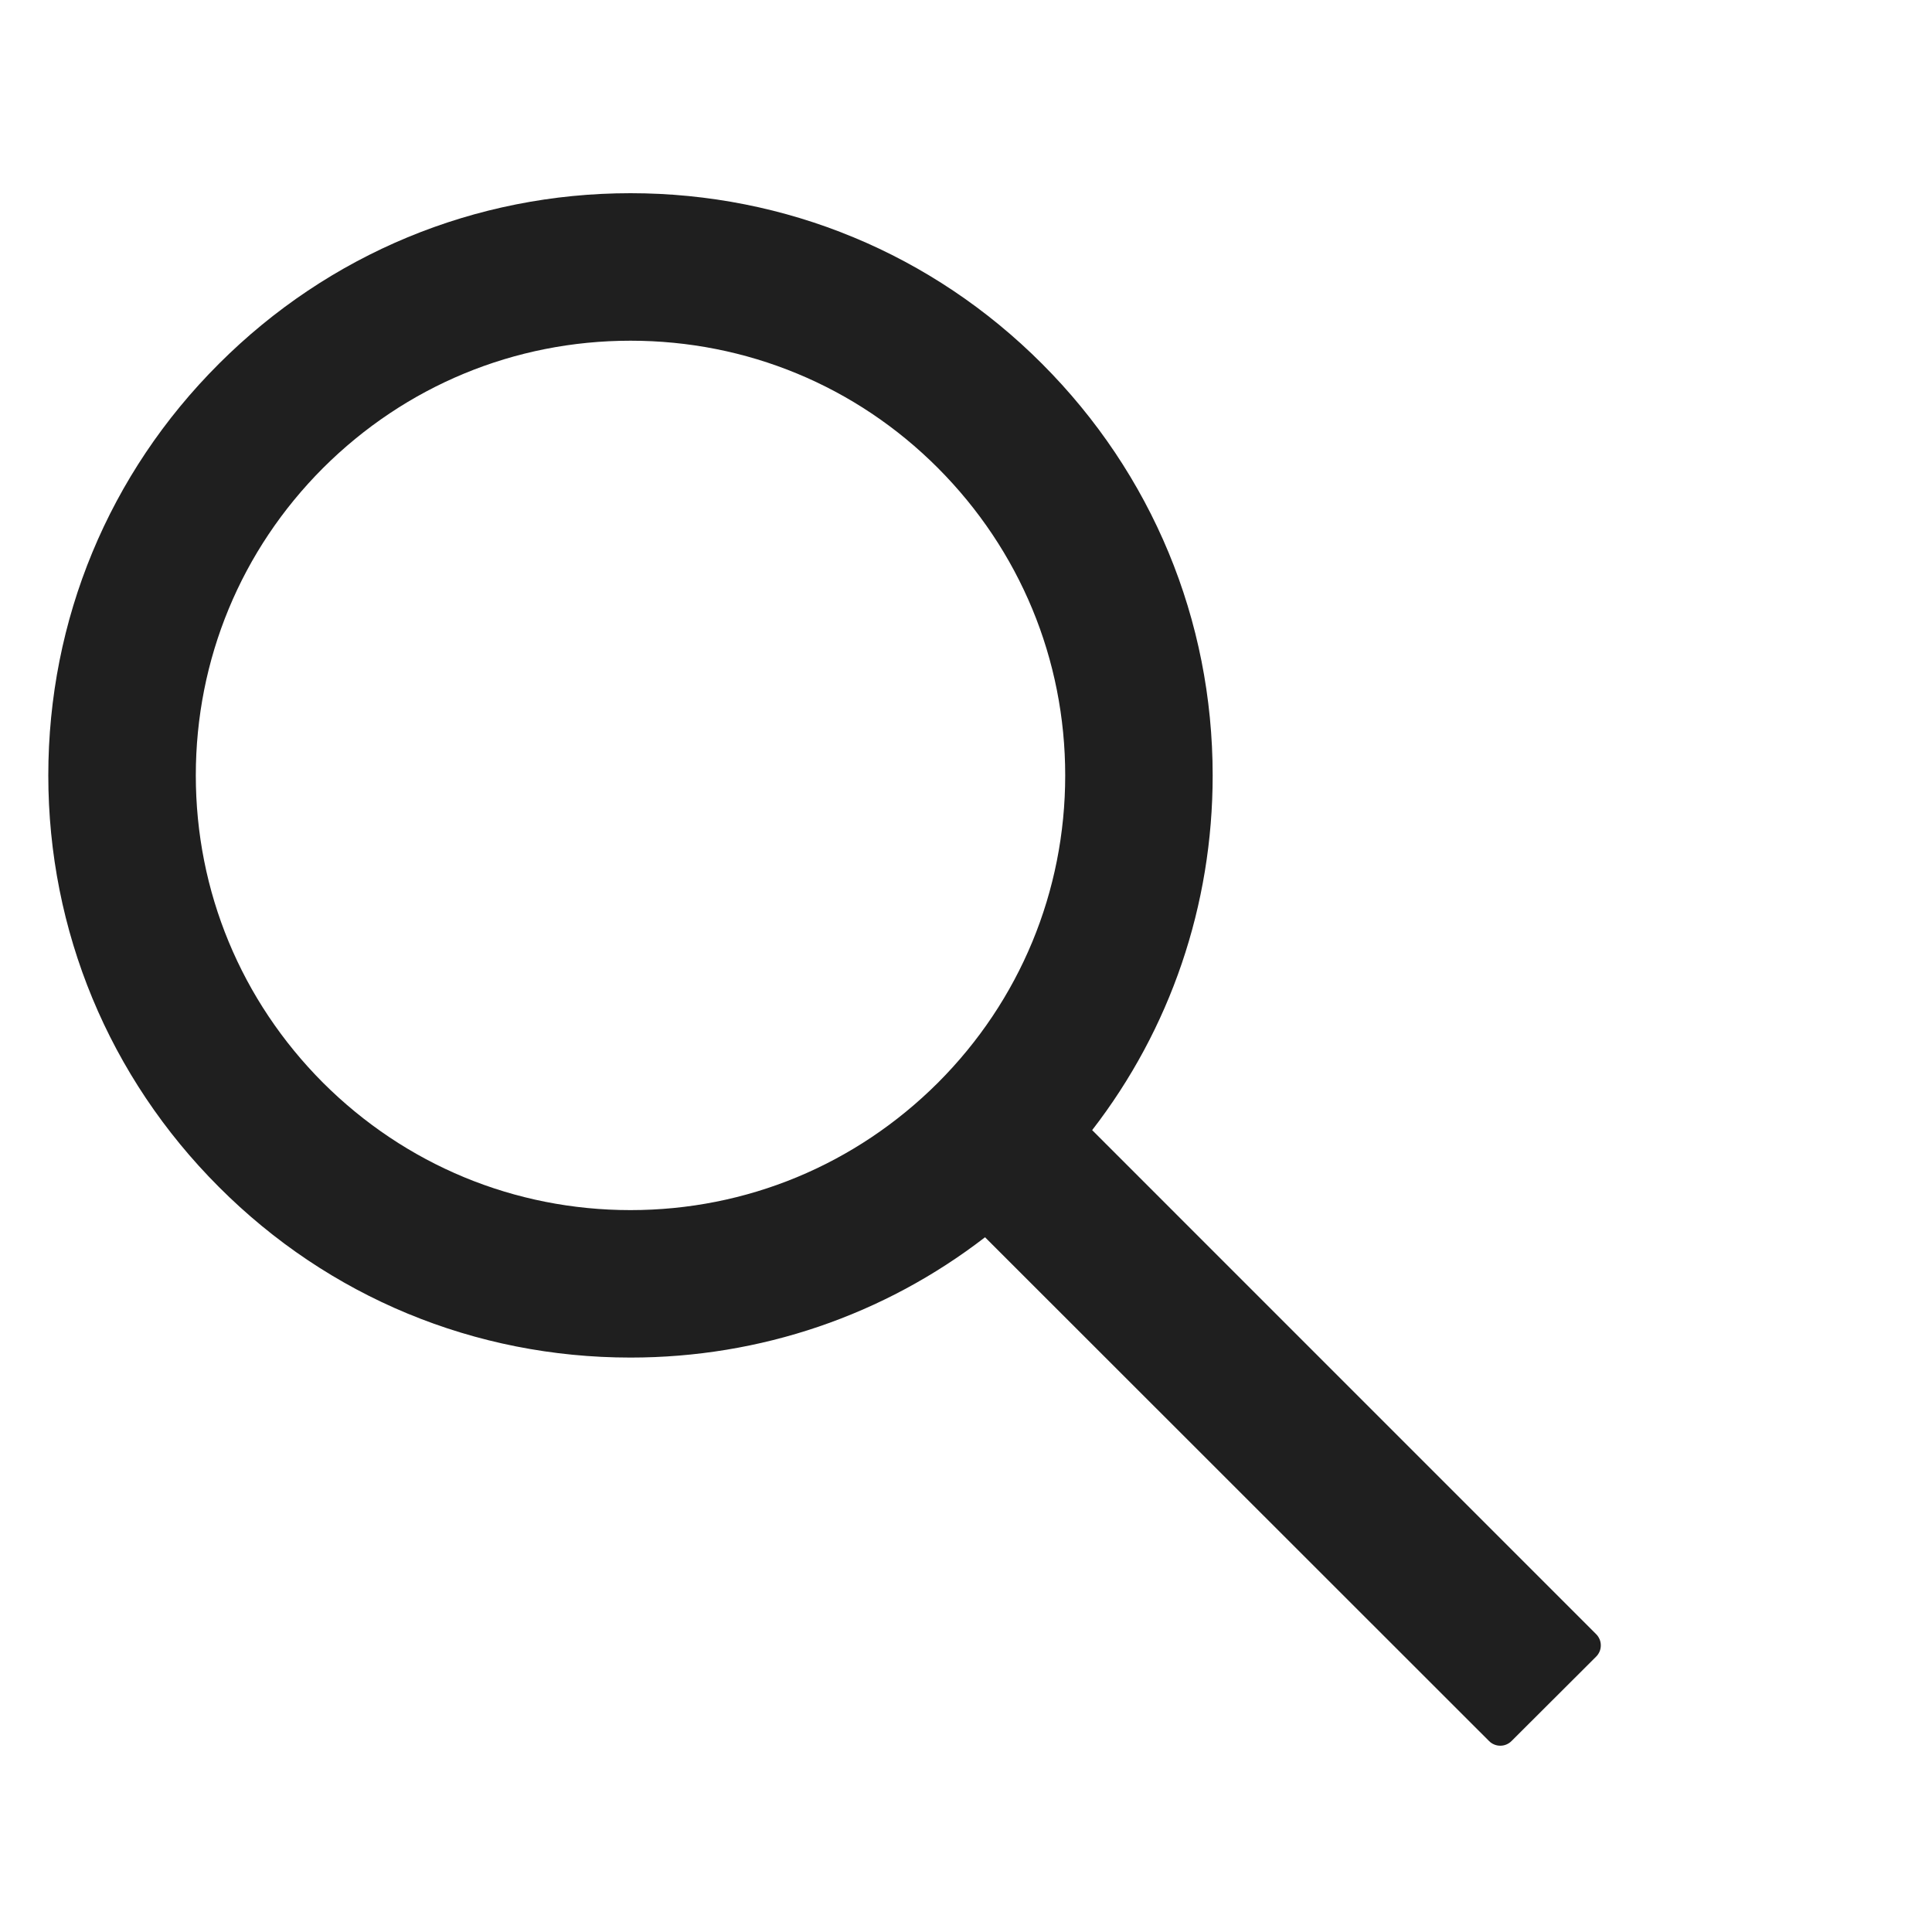 <svg width="40" height="40" viewBox="0 0 40 40" fill="none" xmlns="http://www.w3.org/2000/svg">
<path d="M33.046 33.833L22.612 23.398C24.231 21.305 25.107 18.745 25.107 16.054C25.107 12.831 23.85 9.81 21.575 7.532C19.301 5.254 16.272 4 13.054 4C9.835 4 6.806 5.258 4.532 7.532C2.254 9.806 1 12.831 1 16.054C1 19.272 2.258 22.301 4.532 24.575C6.806 26.854 9.831 28.107 13.054 28.107C15.745 28.107 18.301 27.231 20.394 25.616L30.829 36.046C30.859 36.077 30.895 36.101 30.936 36.118C30.976 36.135 31.018 36.143 31.062 36.143C31.105 36.143 31.148 36.135 31.188 36.118C31.228 36.101 31.264 36.077 31.295 36.046L33.046 34.299C33.077 34.268 33.101 34.232 33.118 34.192C33.135 34.152 33.143 34.109 33.143 34.066C33.143 34.022 33.135 33.98 33.118 33.94C33.101 33.9 33.077 33.863 33.046 33.833ZM19.418 22.418C17.714 24.117 15.456 25.054 13.054 25.054C10.651 25.054 8.393 24.117 6.689 22.418C4.99 20.714 4.054 18.456 4.054 16.054C4.054 13.651 4.99 11.389 6.689 9.689C8.393 7.99 10.651 7.054 13.054 7.054C15.456 7.054 17.718 7.986 19.418 9.689C21.117 11.393 22.054 13.651 22.054 16.054C22.054 18.456 21.117 20.718 19.418 22.418Z" fill="#1F1F1F"/>
</svg>
